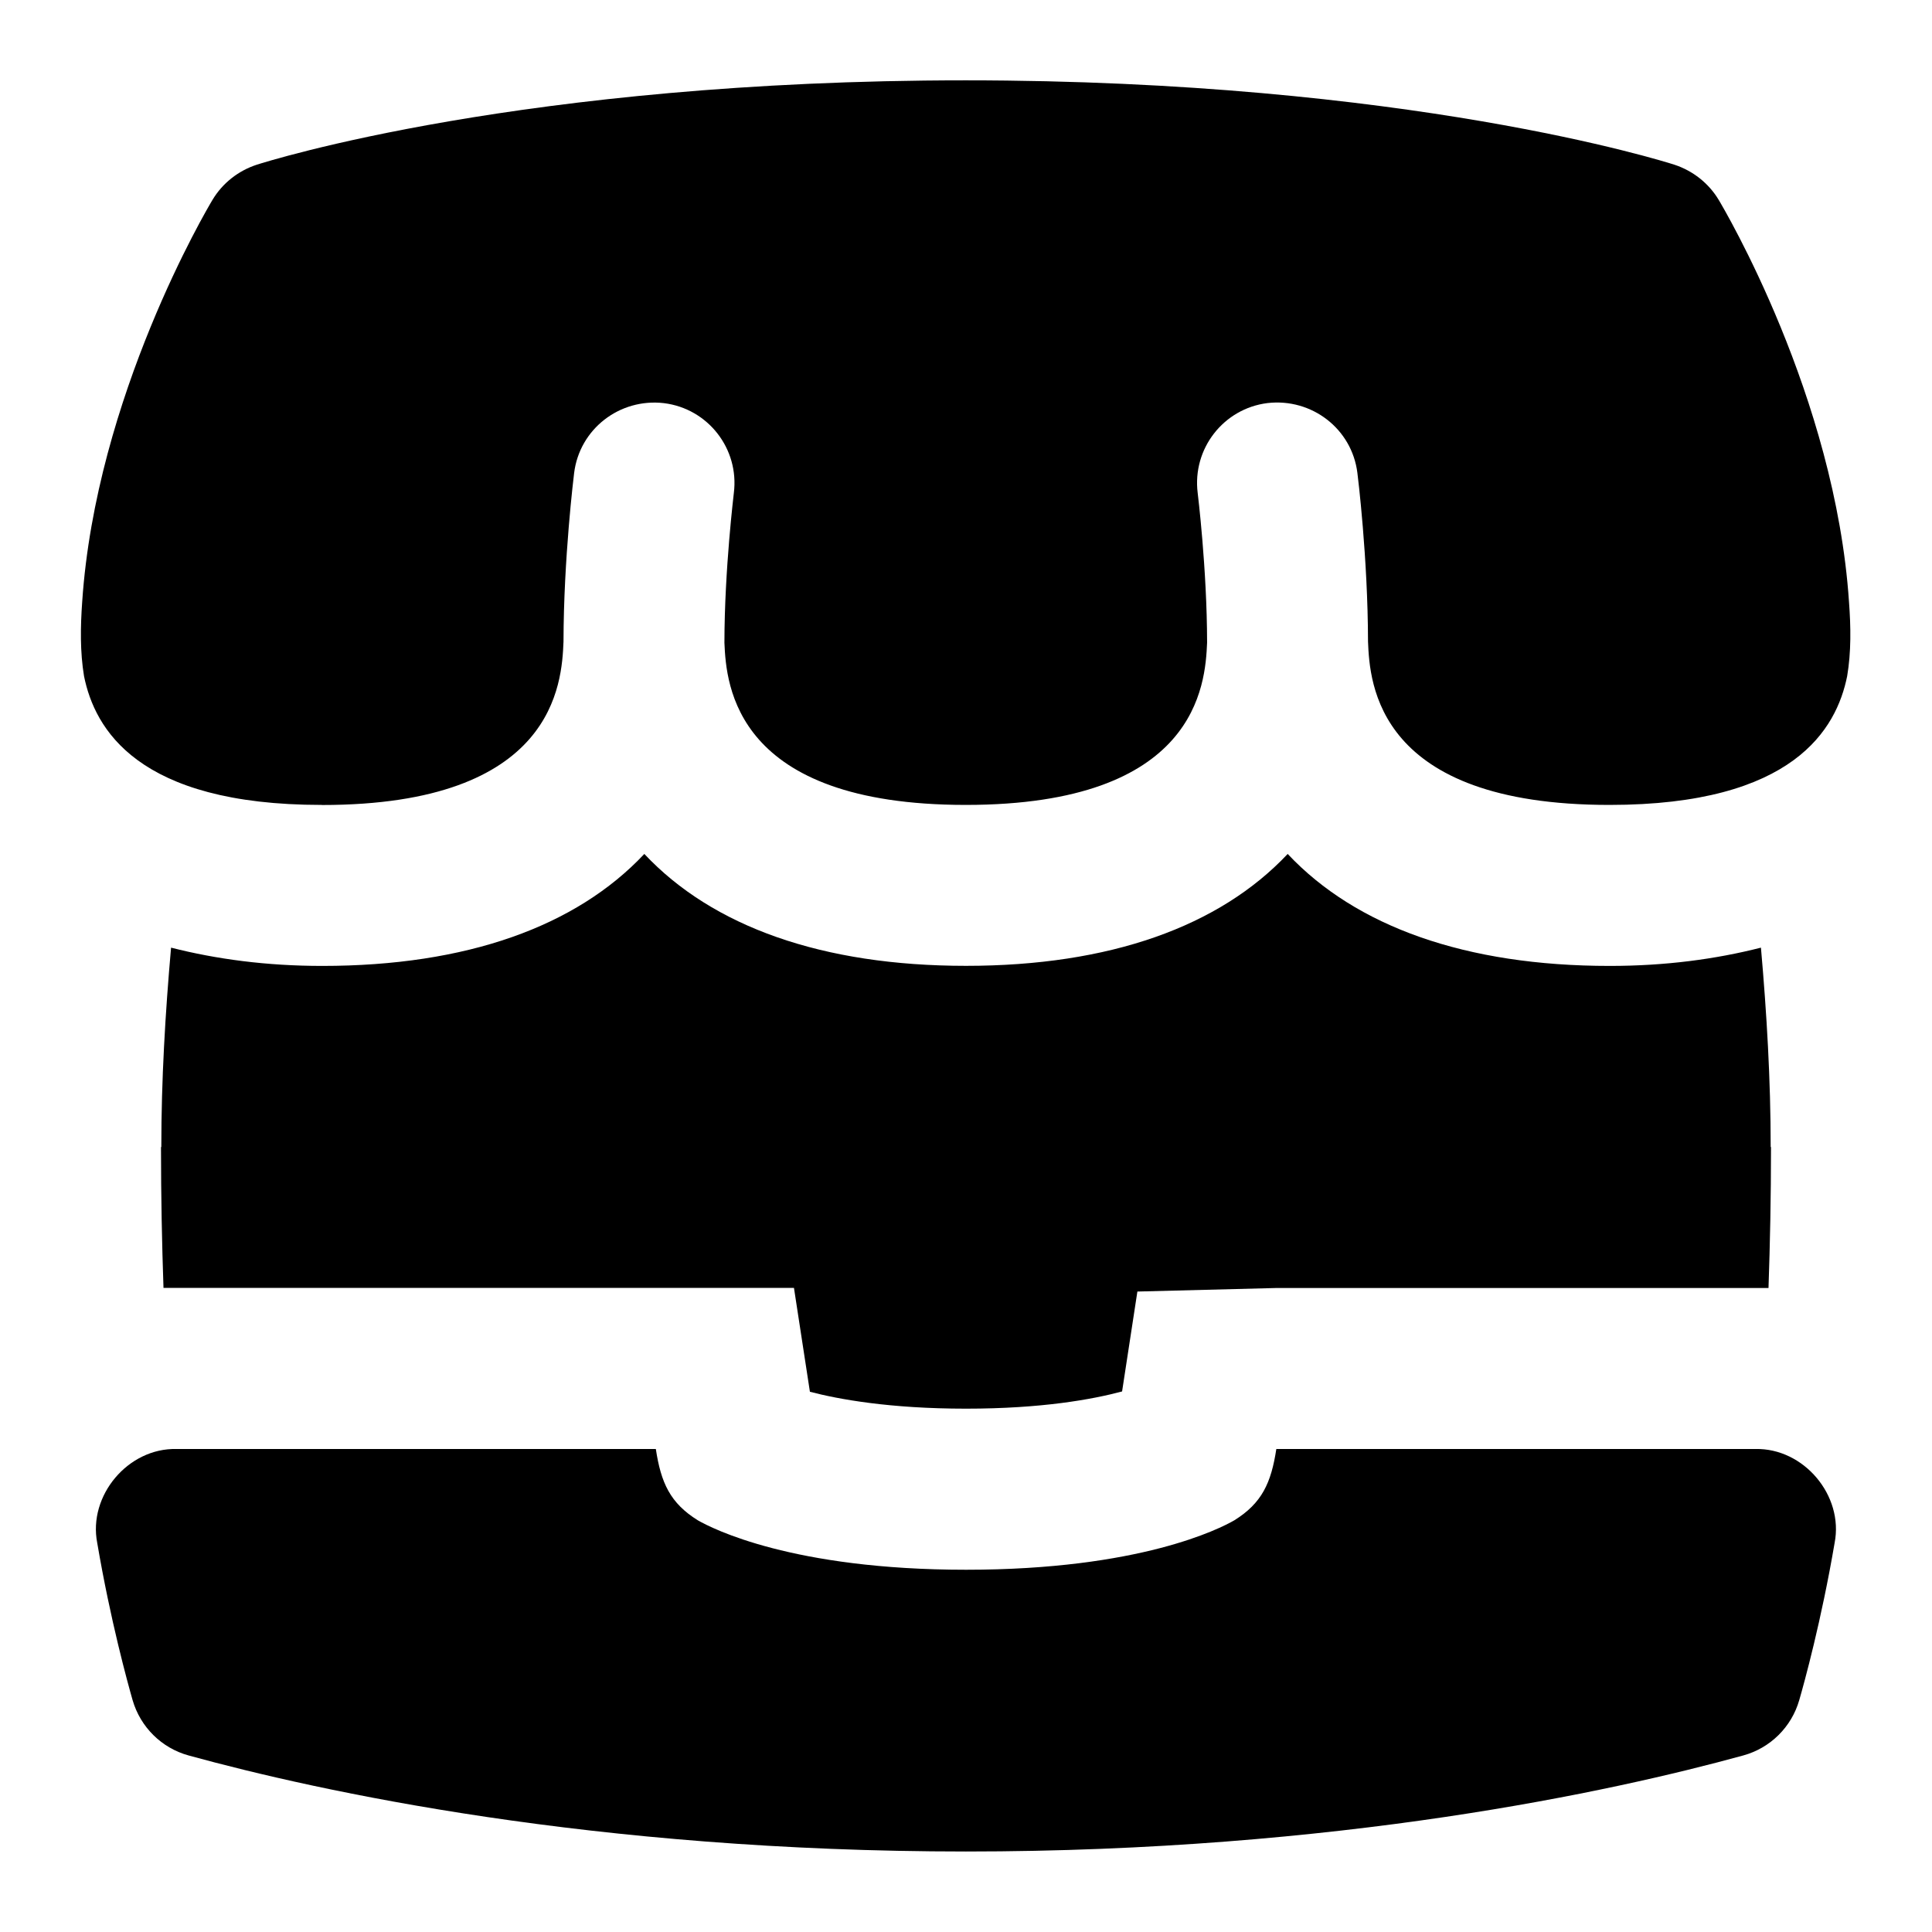 <svg id="Layer_1" viewBox="0 0 24 24" xmlns="http://www.w3.org/2000/svg" data-name="Layer 1"><path d="m22 14.25c0 .62-.012 1.201-.031 1.75h-6.115l-1.725.044-.19 1.241c-.369.099-.999.214-1.939.214-.952 0-1.587-.118-1.939-.21l-.198-1.29h-7.832c-.019-.549-.031-1.13-.031-1.75h.004c0-.834.049-1.661.121-2.477.562.143 1.184.227 1.879.227 1.787 0 3.151-.487 4-1.391.848.903 2.211 1.39 3.996 1.39s3.148-.488 3.996-1.39c.849.903 2.213 1.391 4 1.391.695 0 1.317-.084 1.879-.227.072.817.121 1.643.121 2.477h.004zm-.193 3.75h-5.952c-.064.42-.178.672-.522.886-.178.103-1.174.614-3.332.614s-3.154-.512-3.332-.614c-.344-.214-.458-.465-.522-.886h-5.954c-.601-.015-1.101.578-.985 1.168.164.964.378 1.737.439 1.951.097.335.36.596.696.688 1.621.446 5.032 1.193 9.656 1.193s8.035-.747 9.656-1.193c.336-.092.6-.353.696-.688.062-.214.275-.987.439-1.951.116-.591-.384-1.182-.985-1.168zm-17.807-8c2.896 0 2.979-1.513 3-2.029.002-1.04.127-2.053.132-2.095.068-.548.566-.932 1.116-.868.548.068.937.568.868 1.116 0 .009-.116.944-.117 1.86.022.527.127 2.014 2.996 2.015s.001 0 .002 0 .001 0 .002 0c2.87-.001 2.974-1.489 2.996-2.016-.001-.917-.116-1.852-.117-1.86-.068-.548.32-1.048.868-1.116.55-.063 1.048.32 1.116.868.006.043.13 1.055.132 2.095.021.516.104 2.029 3 2.029 2.291 0 2.82-.947 2.952-1.599.051-.301.046-.616.023-.922-.17-2.552-1.555-4.888-1.618-4.994-.124-.207-.32-.362-.551-.438-.132-.042-3.311-1.047-8.803-1.048s-.004 0-.004 0c-5.492 0-8.671 1.006-8.803 1.048-.23.075-.427.23-.551.438-.063.105-1.448 2.442-1.618 4.994-.022.306-.027.621.023.922.132.651.661 1.599 2.952 1.599z"/></svg>